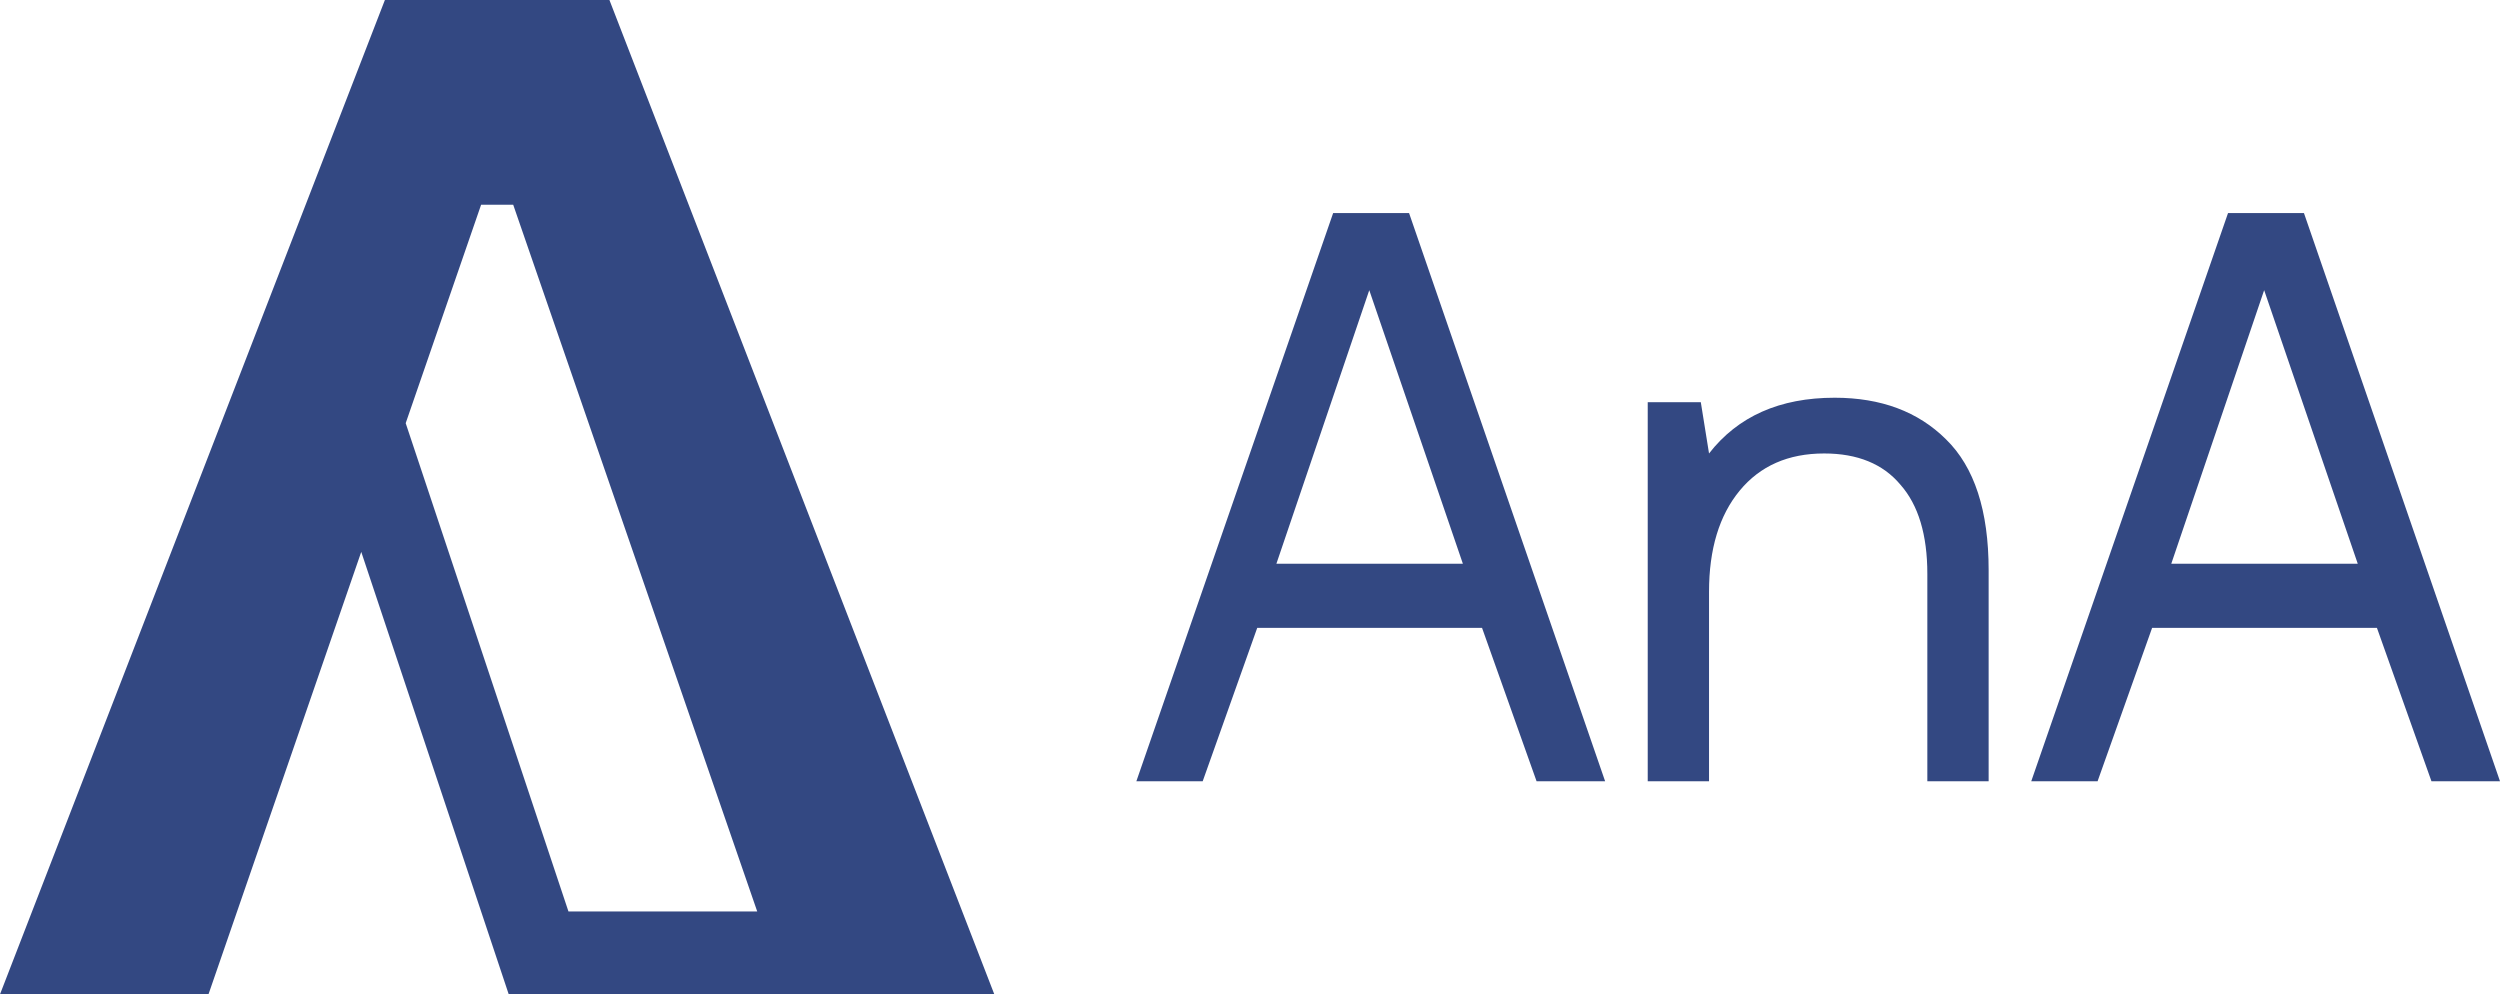 <svg width="528" height="210" viewBox="0 0 528 210" fill="none" xmlns="http://www.w3.org/2000/svg">
    <path fill-rule="evenodd" clip-rule="evenodd" d="M210 210L128.71 0H81.29L0 210H44.032L76.296 116.558L107.443 210H210ZM159.925 192.5L108.387 43.235H101.613L85.682 89.375L120.057 192.5H159.925Z" fill="#334882"/>
    <path d="M240 165L281.561 45H297.594L339 165H324.524L313.005 132.6H265.528L254.009 165H240ZM269.575 119.057H308.958L289.189 61.286L269.575 119.057Z" fill="#334882"/>
    <path d="M387.474 84C397.263 84 405.106 86.93 411 92.791C417 98.651 420 107.86 420 120.419V165H407.053V121.203C407.053 112.936 405.158 106.657 401.368 102.366C397.685 97.971 392.316 95.773 385.263 95.773C377.684 95.773 371.736 98.39 367.421 103.622C363.106 108.855 360.947 115.971 360.947 124.971V165H348V84.942H359.211L360.947 95.773C367.053 87.924 375.895 84 387.474 84Z" fill="#334882"/>
    <path d="M429 165L470.561 45H486.594L528 165H513.524L502.005 132.6H454.528L443.009 165H429ZM458.575 119.057H497.958L478.189 61.286L458.575 119.057Z" fill="#334882"/>
</svg>